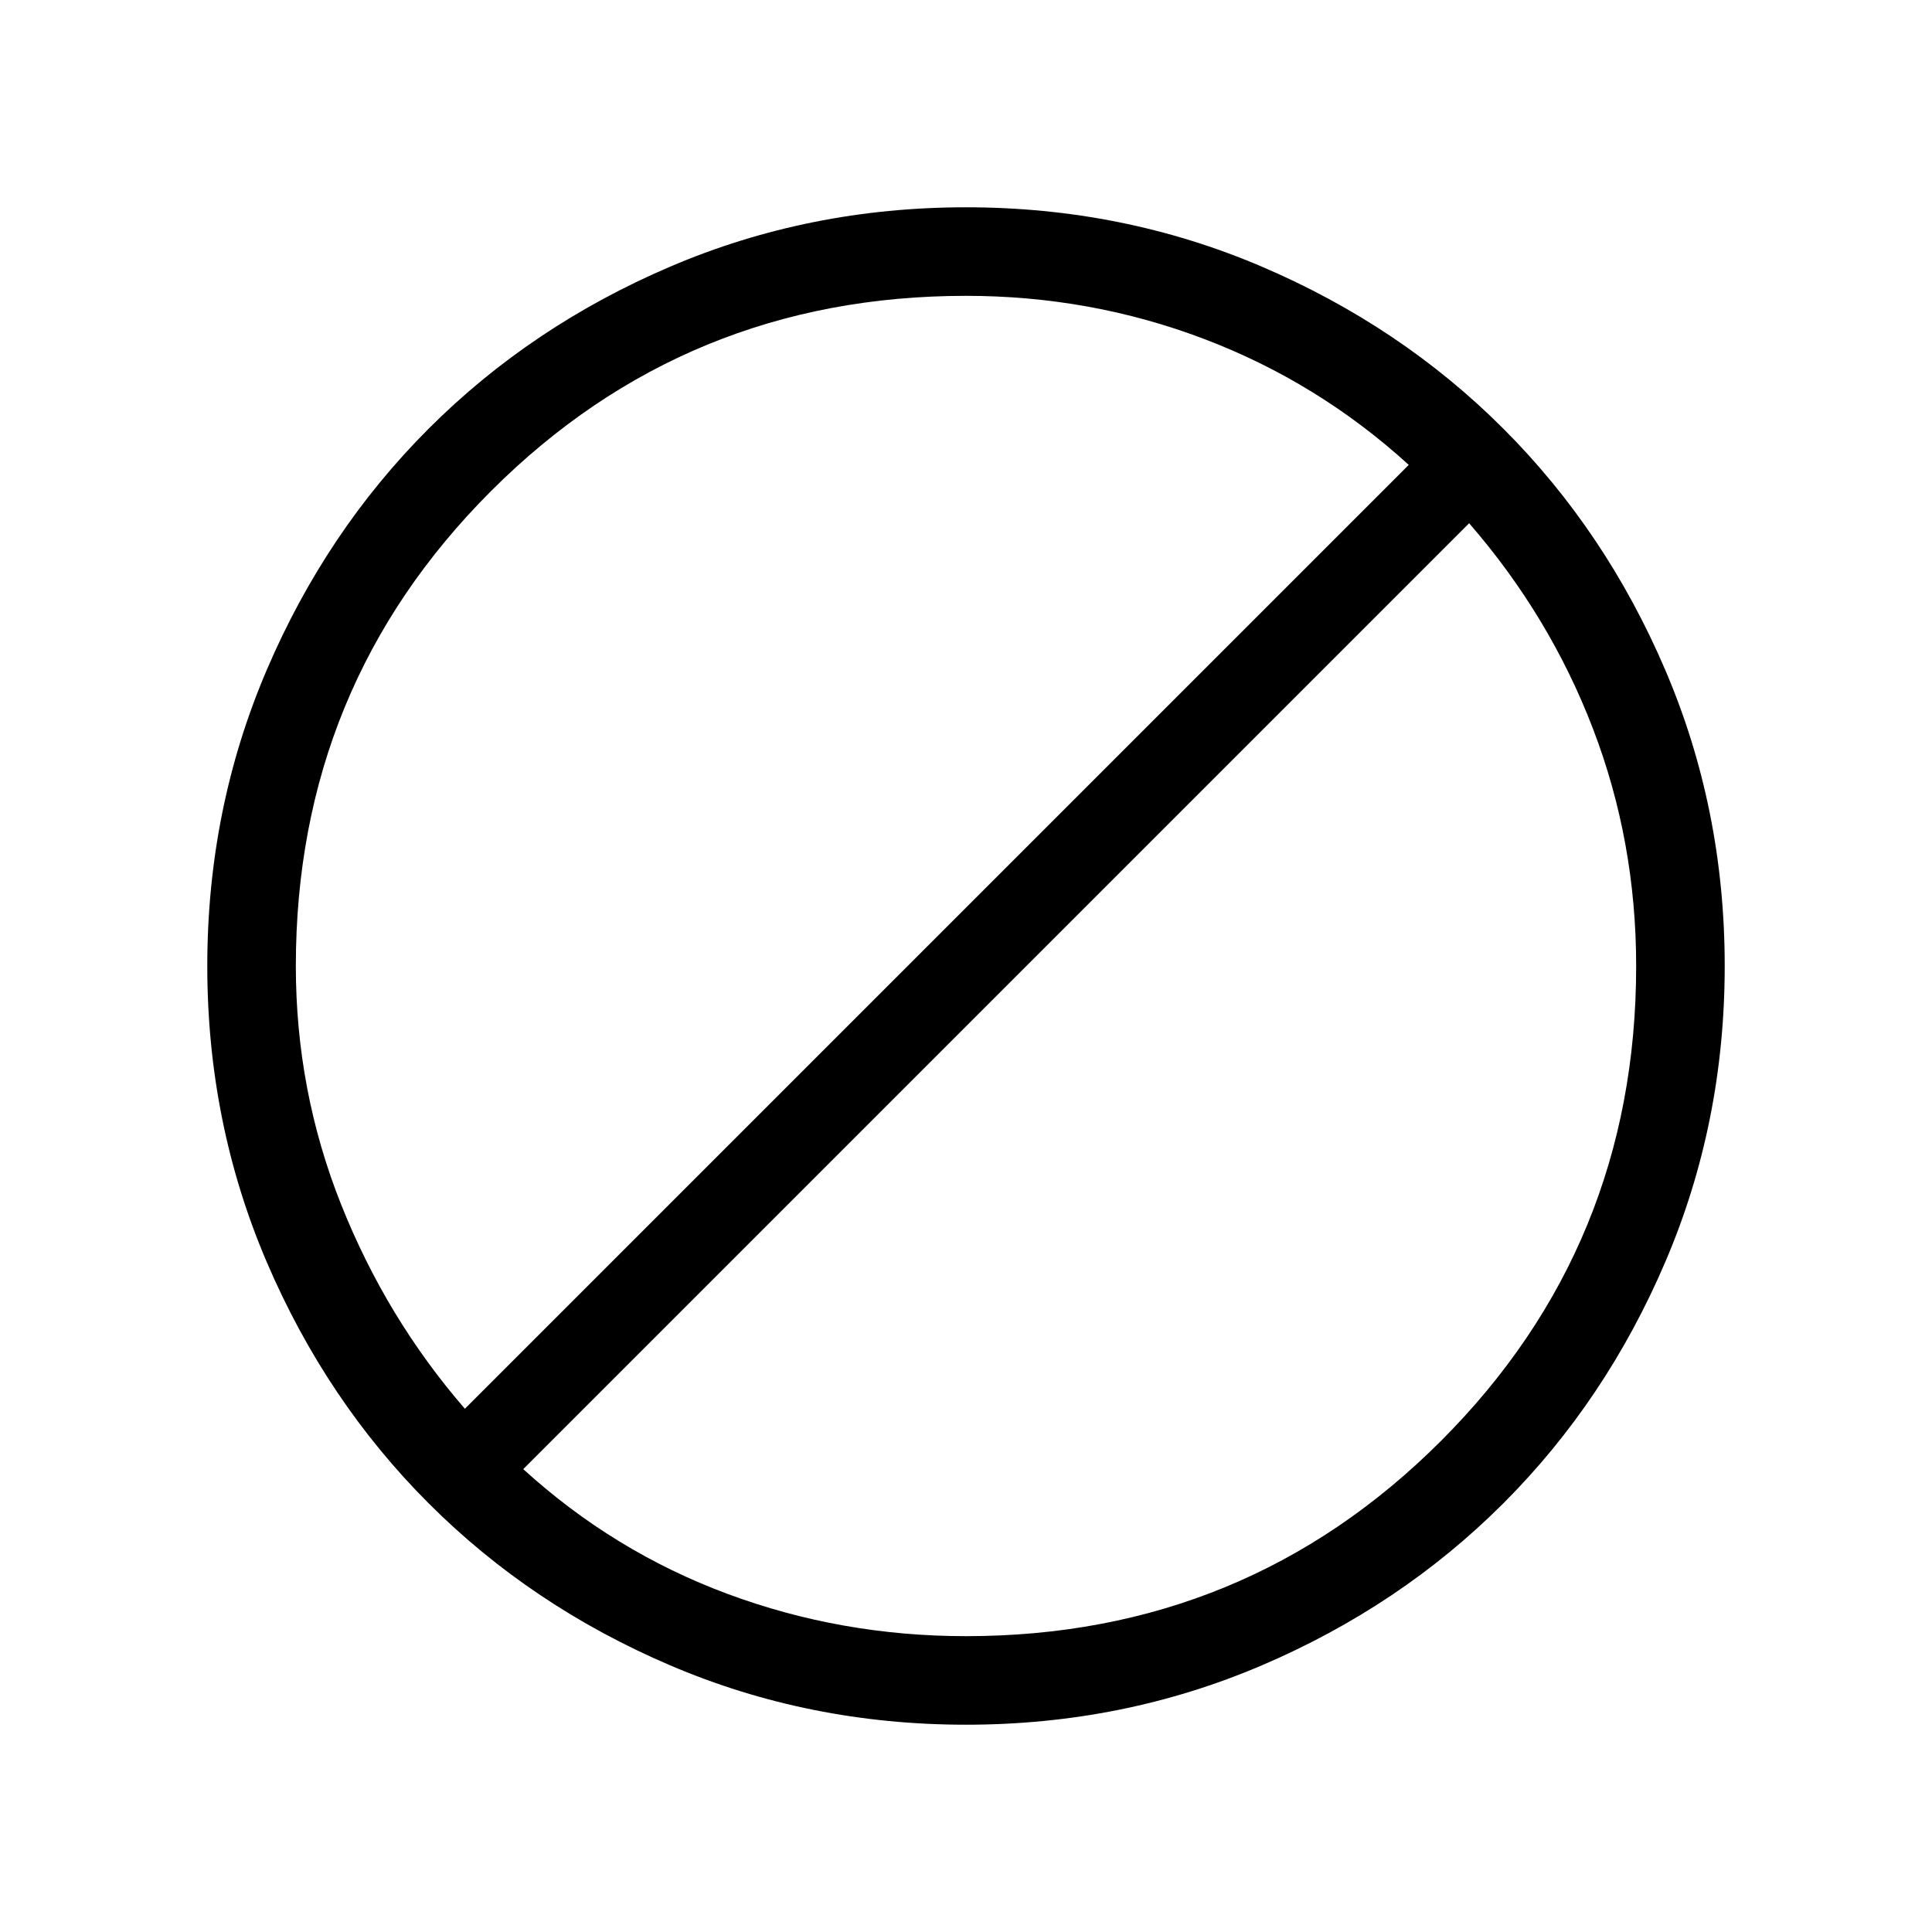 <svg xmlns="http://www.w3.org/2000/svg" height="48" width="48"><path d="M7.35 24Q7.35 27.1 8.475 29.925Q9.6 32.75 11.55 35L35 11.55Q32.75 9.5 29.925 8.425Q27.1 7.35 24 7.35Q17.05 7.35 12.2 12.2Q7.35 17.05 7.35 24ZM13 36.5Q15.25 38.55 18.075 39.6Q20.9 40.65 24 40.65Q30.95 40.65 35.8 35.8Q40.65 30.95 40.65 24Q40.65 20.9 39.575 18.1Q38.5 15.3 36.5 13ZM5.15 24Q5.15 20.1 6.625 16.65Q8.1 13.2 10.65 10.65Q13.2 8.1 16.65 6.625Q20.1 5.15 24 5.15Q27.9 5.15 31.35 6.625Q34.8 8.1 37.35 10.65Q39.9 13.2 41.375 16.65Q42.85 20.1 42.85 24Q42.85 27.9 41.375 31.35Q39.9 34.8 37.35 37.35Q34.8 39.9 31.35 41.375Q27.9 42.85 24 42.85Q20.1 42.85 16.65 41.375Q13.2 39.9 10.65 37.35Q8.1 34.8 6.625 31.35Q5.15 27.9 5.15 24Z"/></svg>
